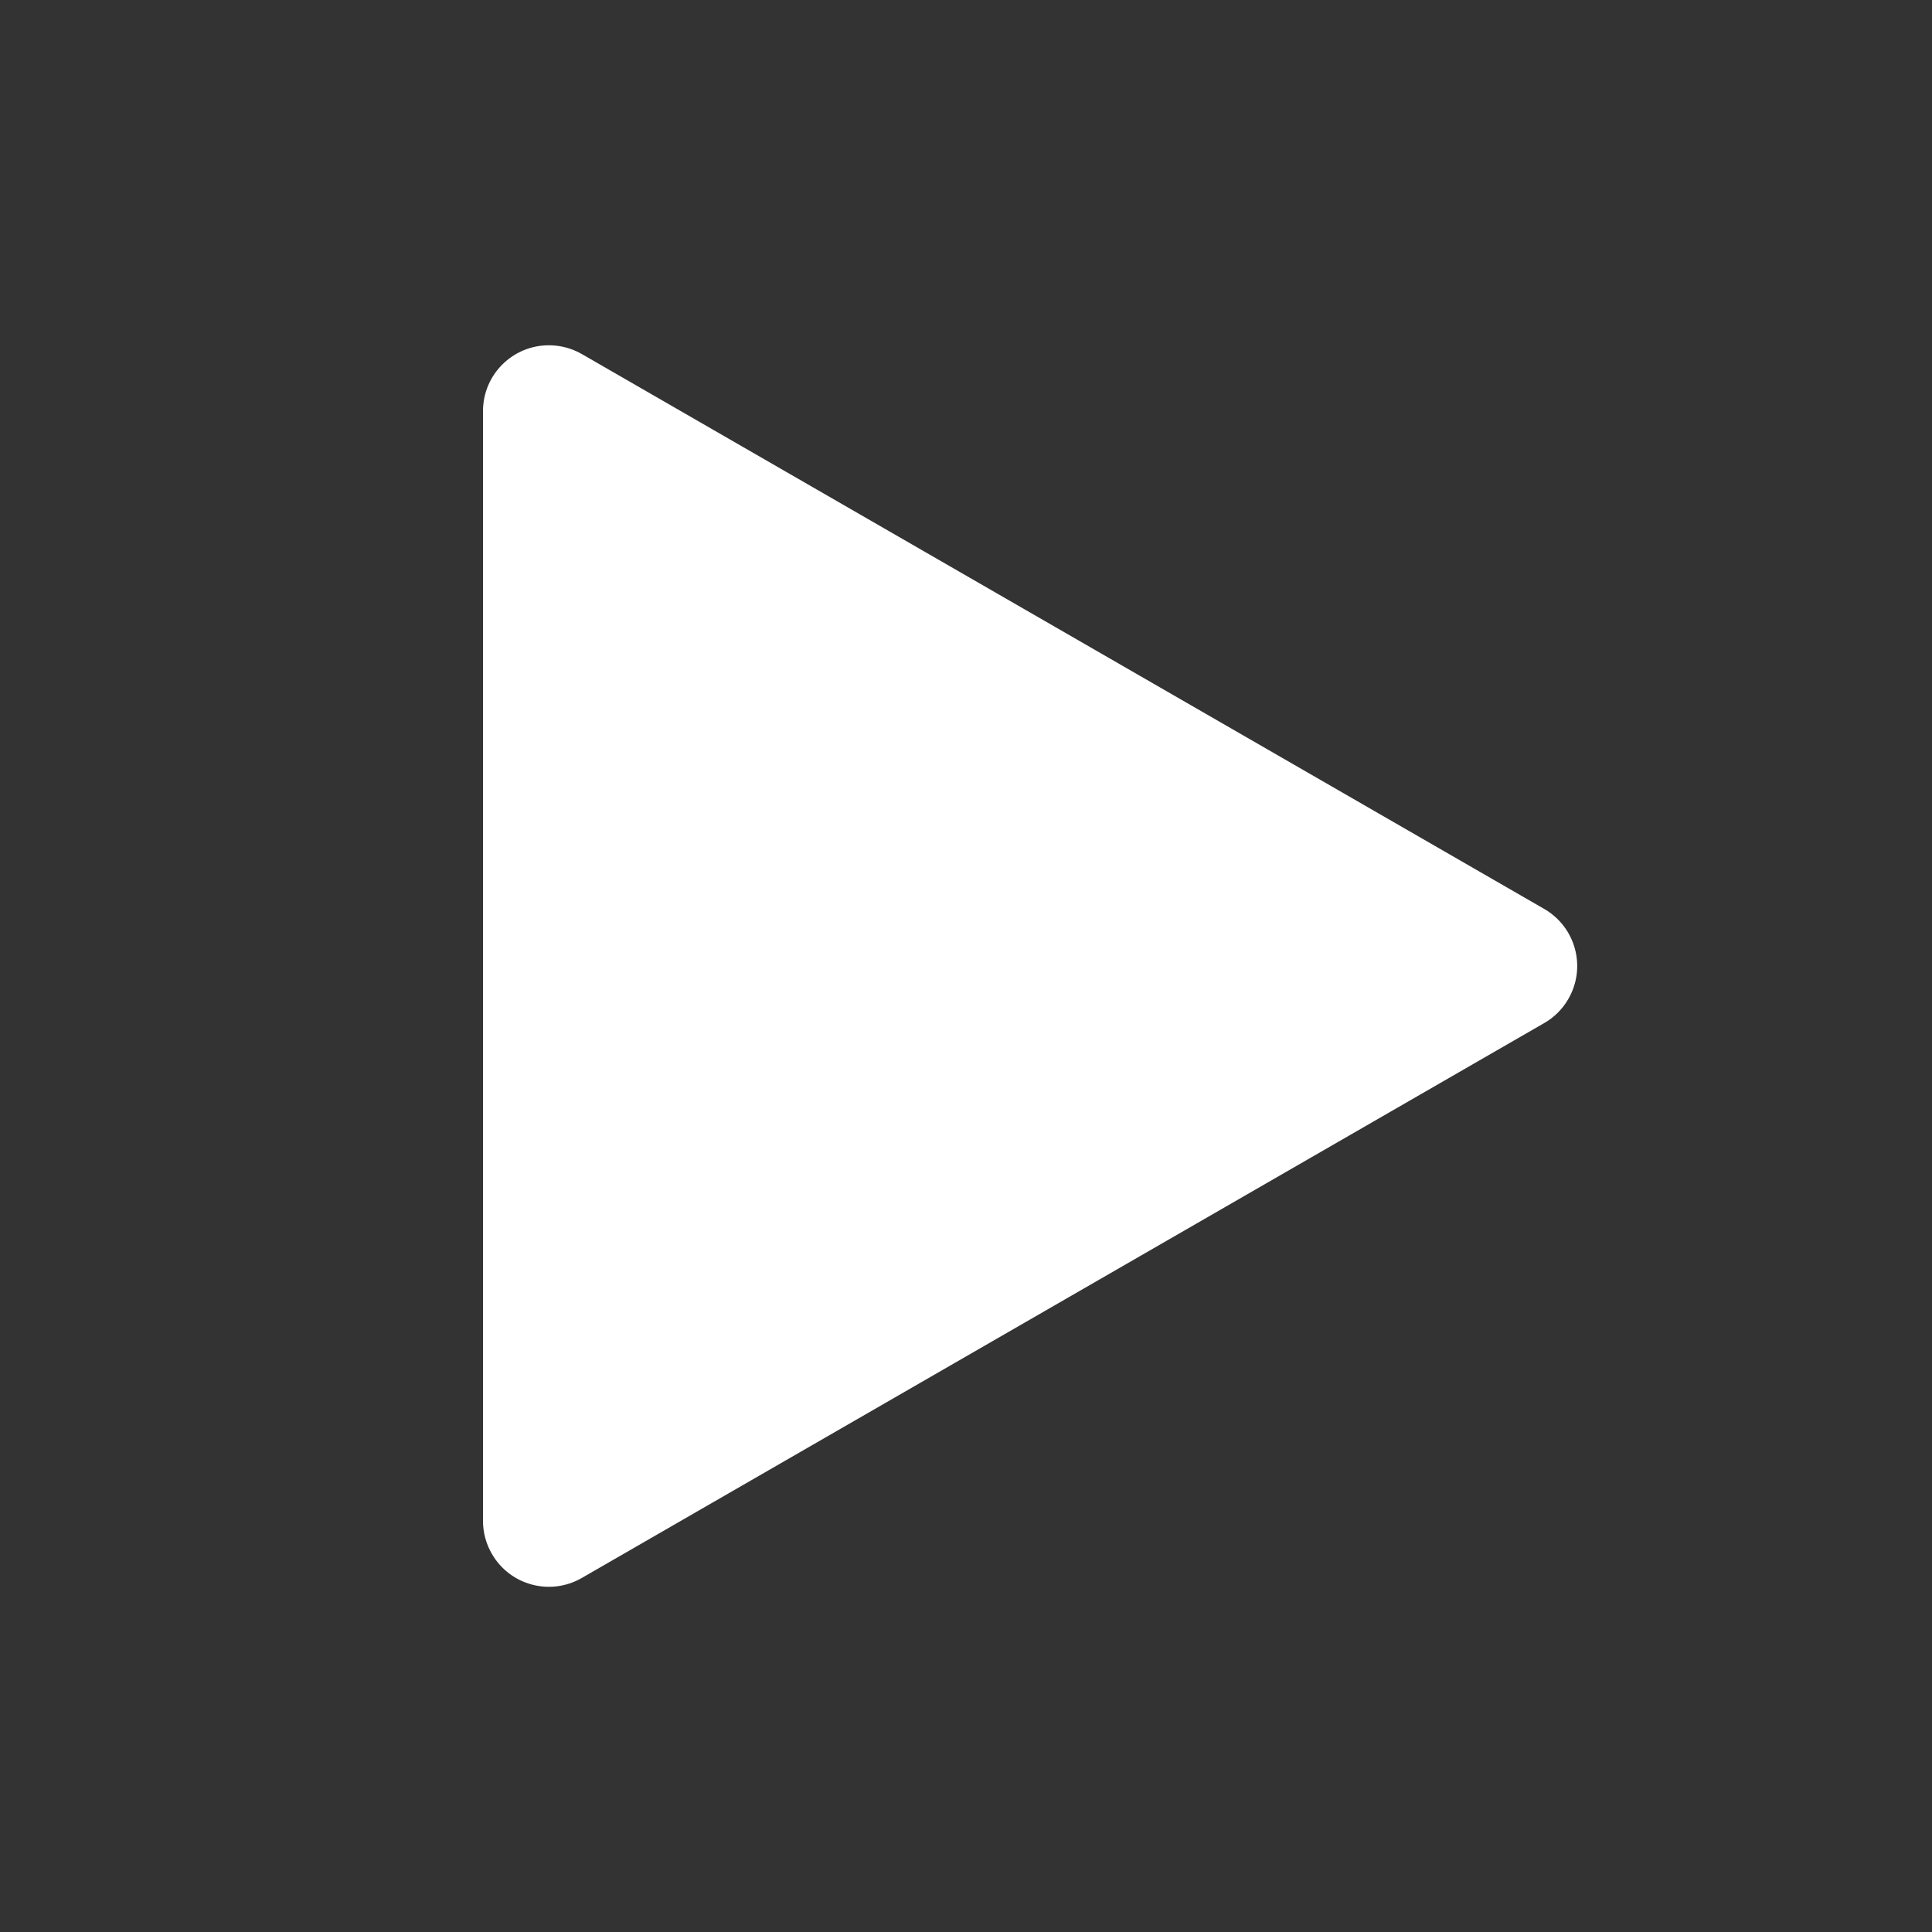 <?xml version="1.0" encoding="UTF-8"?>
<svg width="28px" height="28px" viewBox="0 0 28 28" version="1.1" xmlns="http://www.w3.org/2000/svg" xmlns:xlink="http://www.w3.org/1999/xlink">
    <rect x="0" y="0" width="28" height="28" fill="#333333" stroke="none"/>
    <!-- Generator: Sketch 48.2 (47327) - http://www.bohemiancoding.com/sketch -->
    <title>play_28</title>
    <desc>Created with Sketch.</desc>
    <defs>
        <path d="M8.432,5.131 L22.38,13.173 C22.837,13.437 22.994,14.02 22.73,14.477 C22.646,14.623 22.526,14.744 22.38,14.827 L8.432,22.869 C7.975,23.133 7.391,22.976 7.128,22.519 C7.044,22.374 7,22.21 7,22.042 L7,5.958 C7,5.431 7.427,5.004 7.955,5.004 C8.122,5.004 8.287,5.048 8.432,5.131 Z" id="path-1"></path>
    </defs>
    <g id="Page-1" stroke="none" stroke-width="1" fill="none" fill-rule="evenodd">
        <g id="play_28">
            <rect id="Bounds" opacity="0.4" x="0" y="0" width="28" height="28"></rect>
            <mask id="mask-2" fill="white">
                <use xlink:href="#path-1"></use>
            </mask>
            <use id="Mask" fill="#FFFFFF" xlink:href="#path-1"></use>
        </g>
    </g>
</svg>